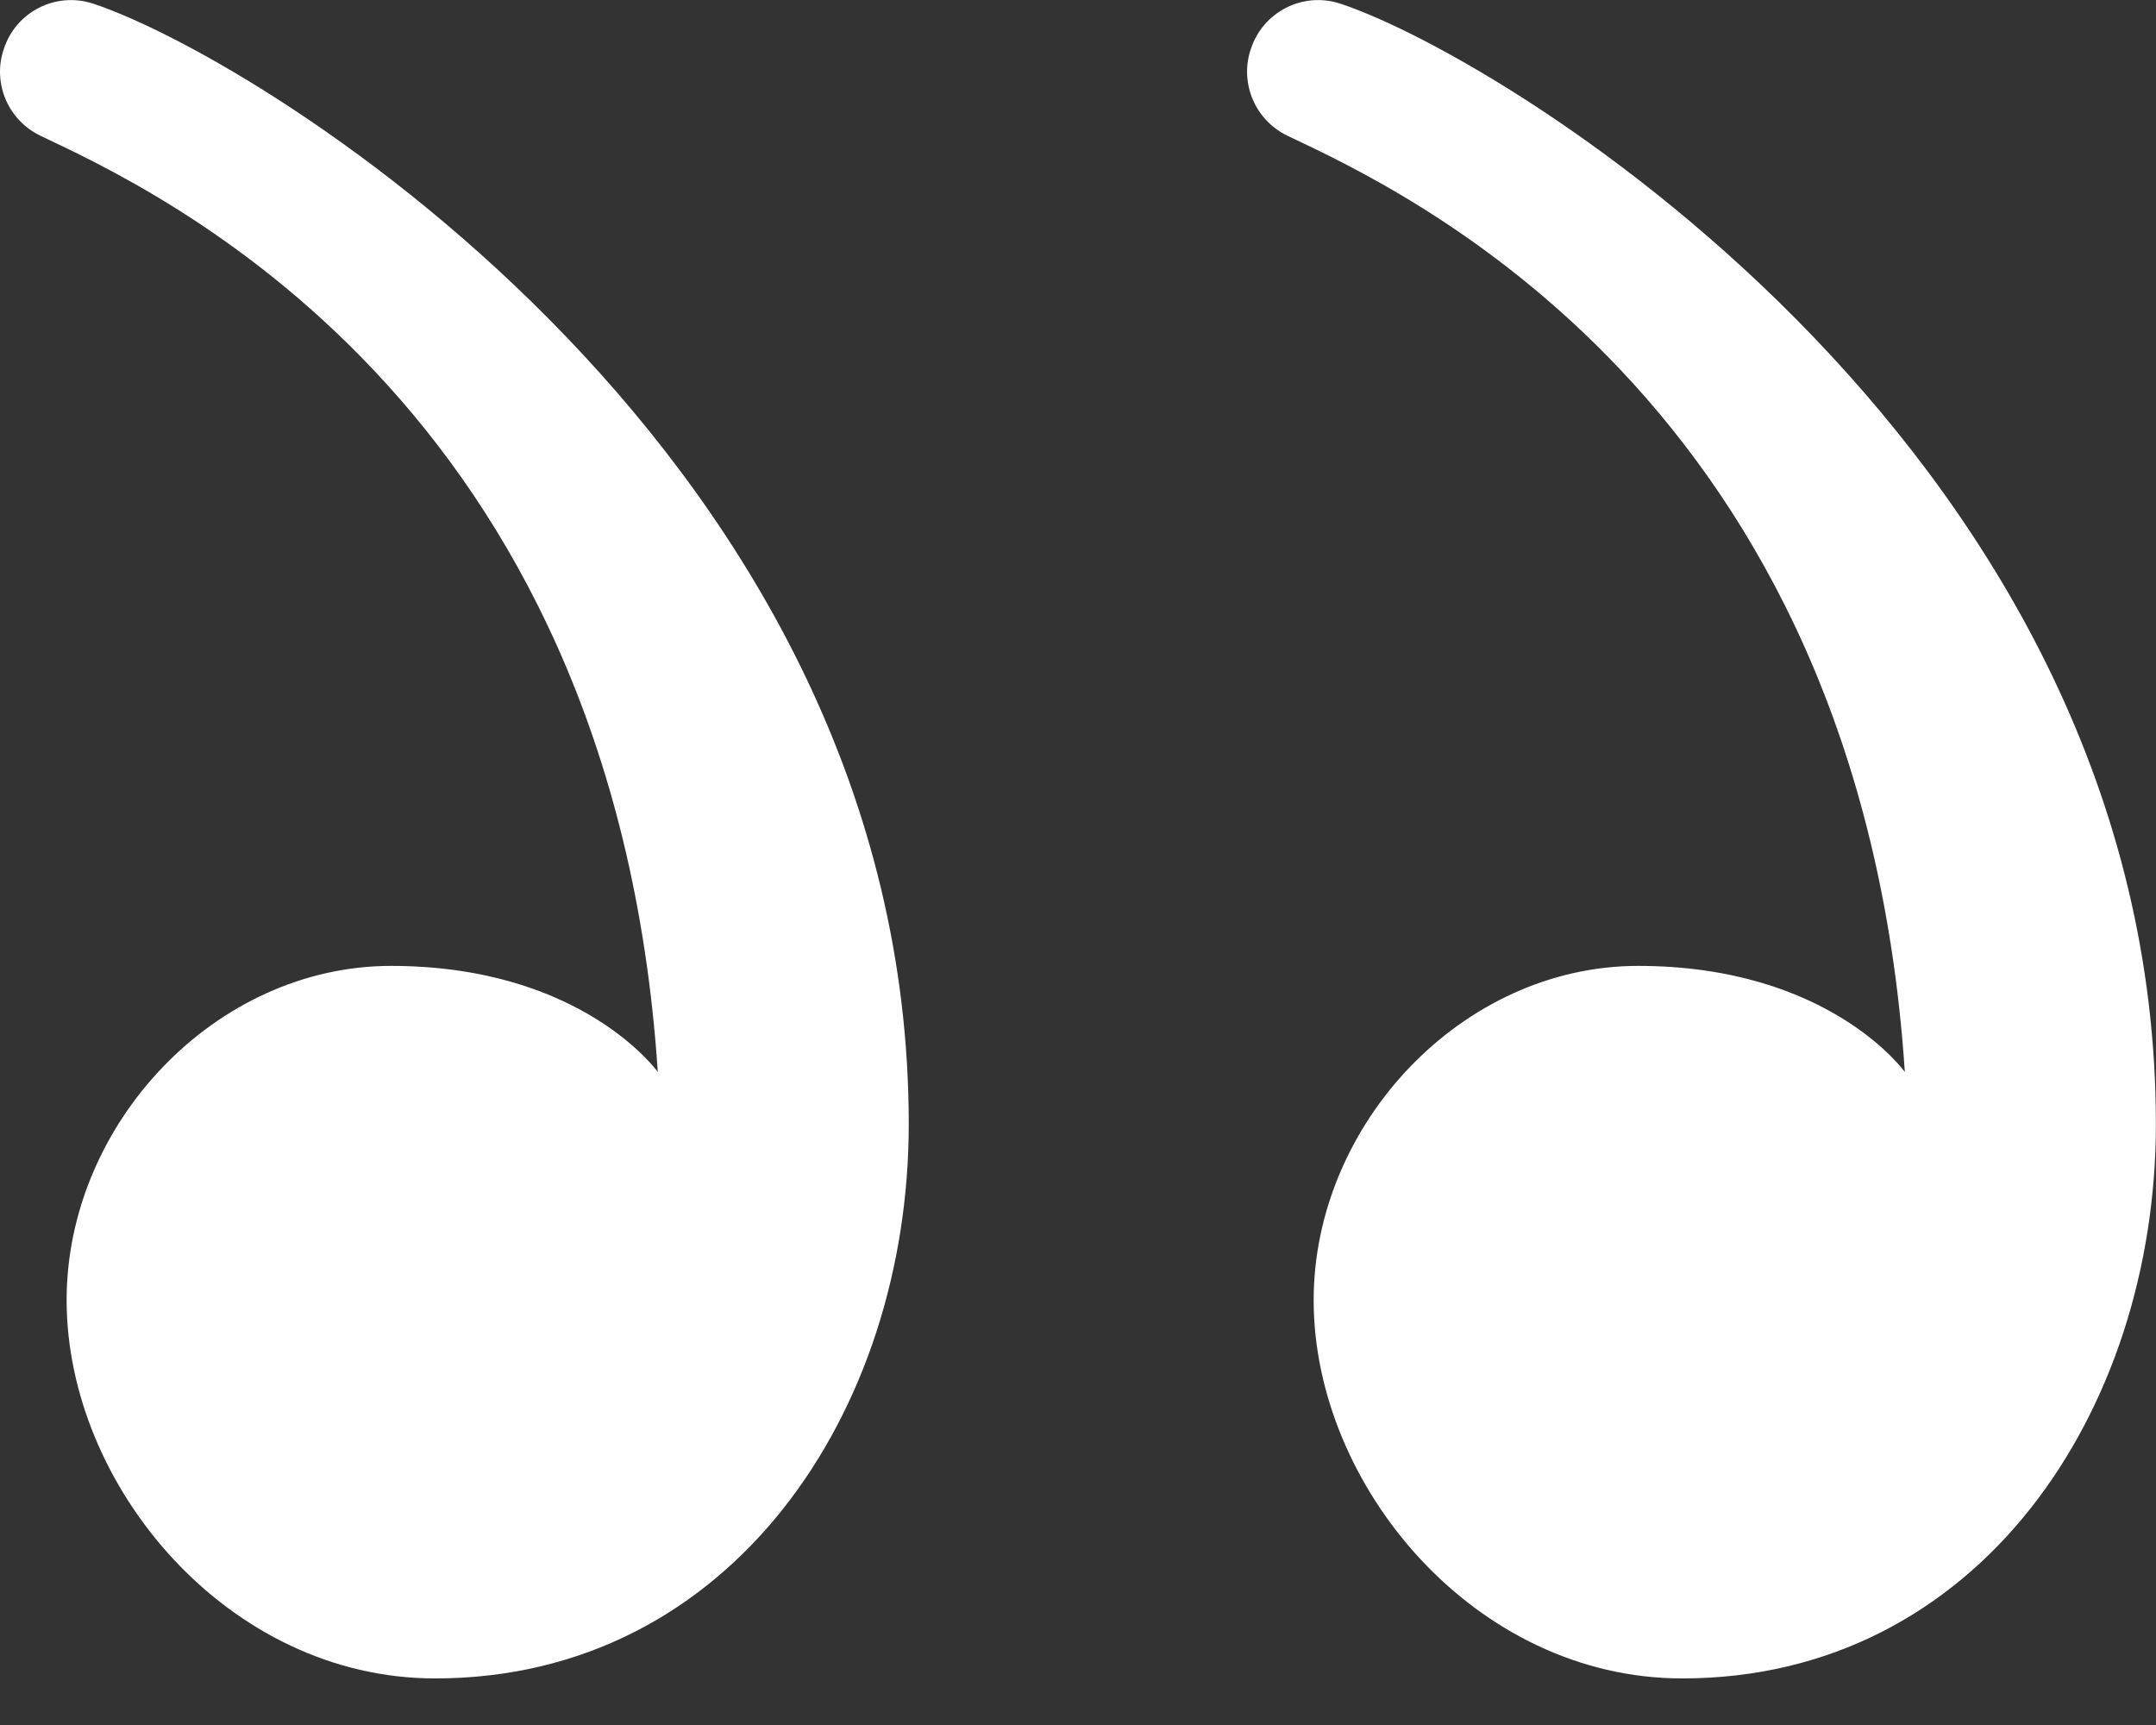 <svg width="20" height="16" viewBox="0 0 20 16" fill="none" xmlns="http://www.w3.org/2000/svg">
<rect x="0" y="0" width="20" height="16" fill="#333333" stroke="none"/>
<g clip-path="url(#clip0_74_667)">
<path d="M15.196 8.959C13.562 8.959 12.185 10.429 12.186 12.063C12.188 13.785 13.685 15.568 15.605 15.568C18.349 15.568 19.999 13.094 19.999 10.427C19.999 4.268 14.042 0.571 12.437 0.035C12.087 -0.082 11.711 0.11 11.601 0.462L11.598 0.47C11.501 0.783 11.649 1.119 11.945 1.26C12.991 1.757 17.255 3.689 17.67 9.943C17.67 9.943 16.97 8.959 15.196 8.959H15.196Z" fill="white"/>
<path d="M3.628 8.959C1.994 8.959 0.616 10.429 0.618 12.063C0.62 13.784 2.116 15.568 4.036 15.568C6.78 15.568 8.43 13.094 8.43 10.427C8.43 4.268 2.474 0.571 0.868 0.035C0.519 -0.082 0.142 0.11 0.033 0.462L0.03 0.47C-0.068 0.783 0.081 1.119 0.377 1.26C1.422 1.757 5.687 3.689 6.102 9.943C6.102 9.943 5.402 8.959 3.627 8.959H3.628Z" fill="white"/>
</g>
<defs>
<clipPath id="clip0_74_667">
<rect width="20" height="15.568" fill="white" transform="matrix(1 0 0 -1 0 15.568)"/>
</clipPath>
</defs>
</svg>
